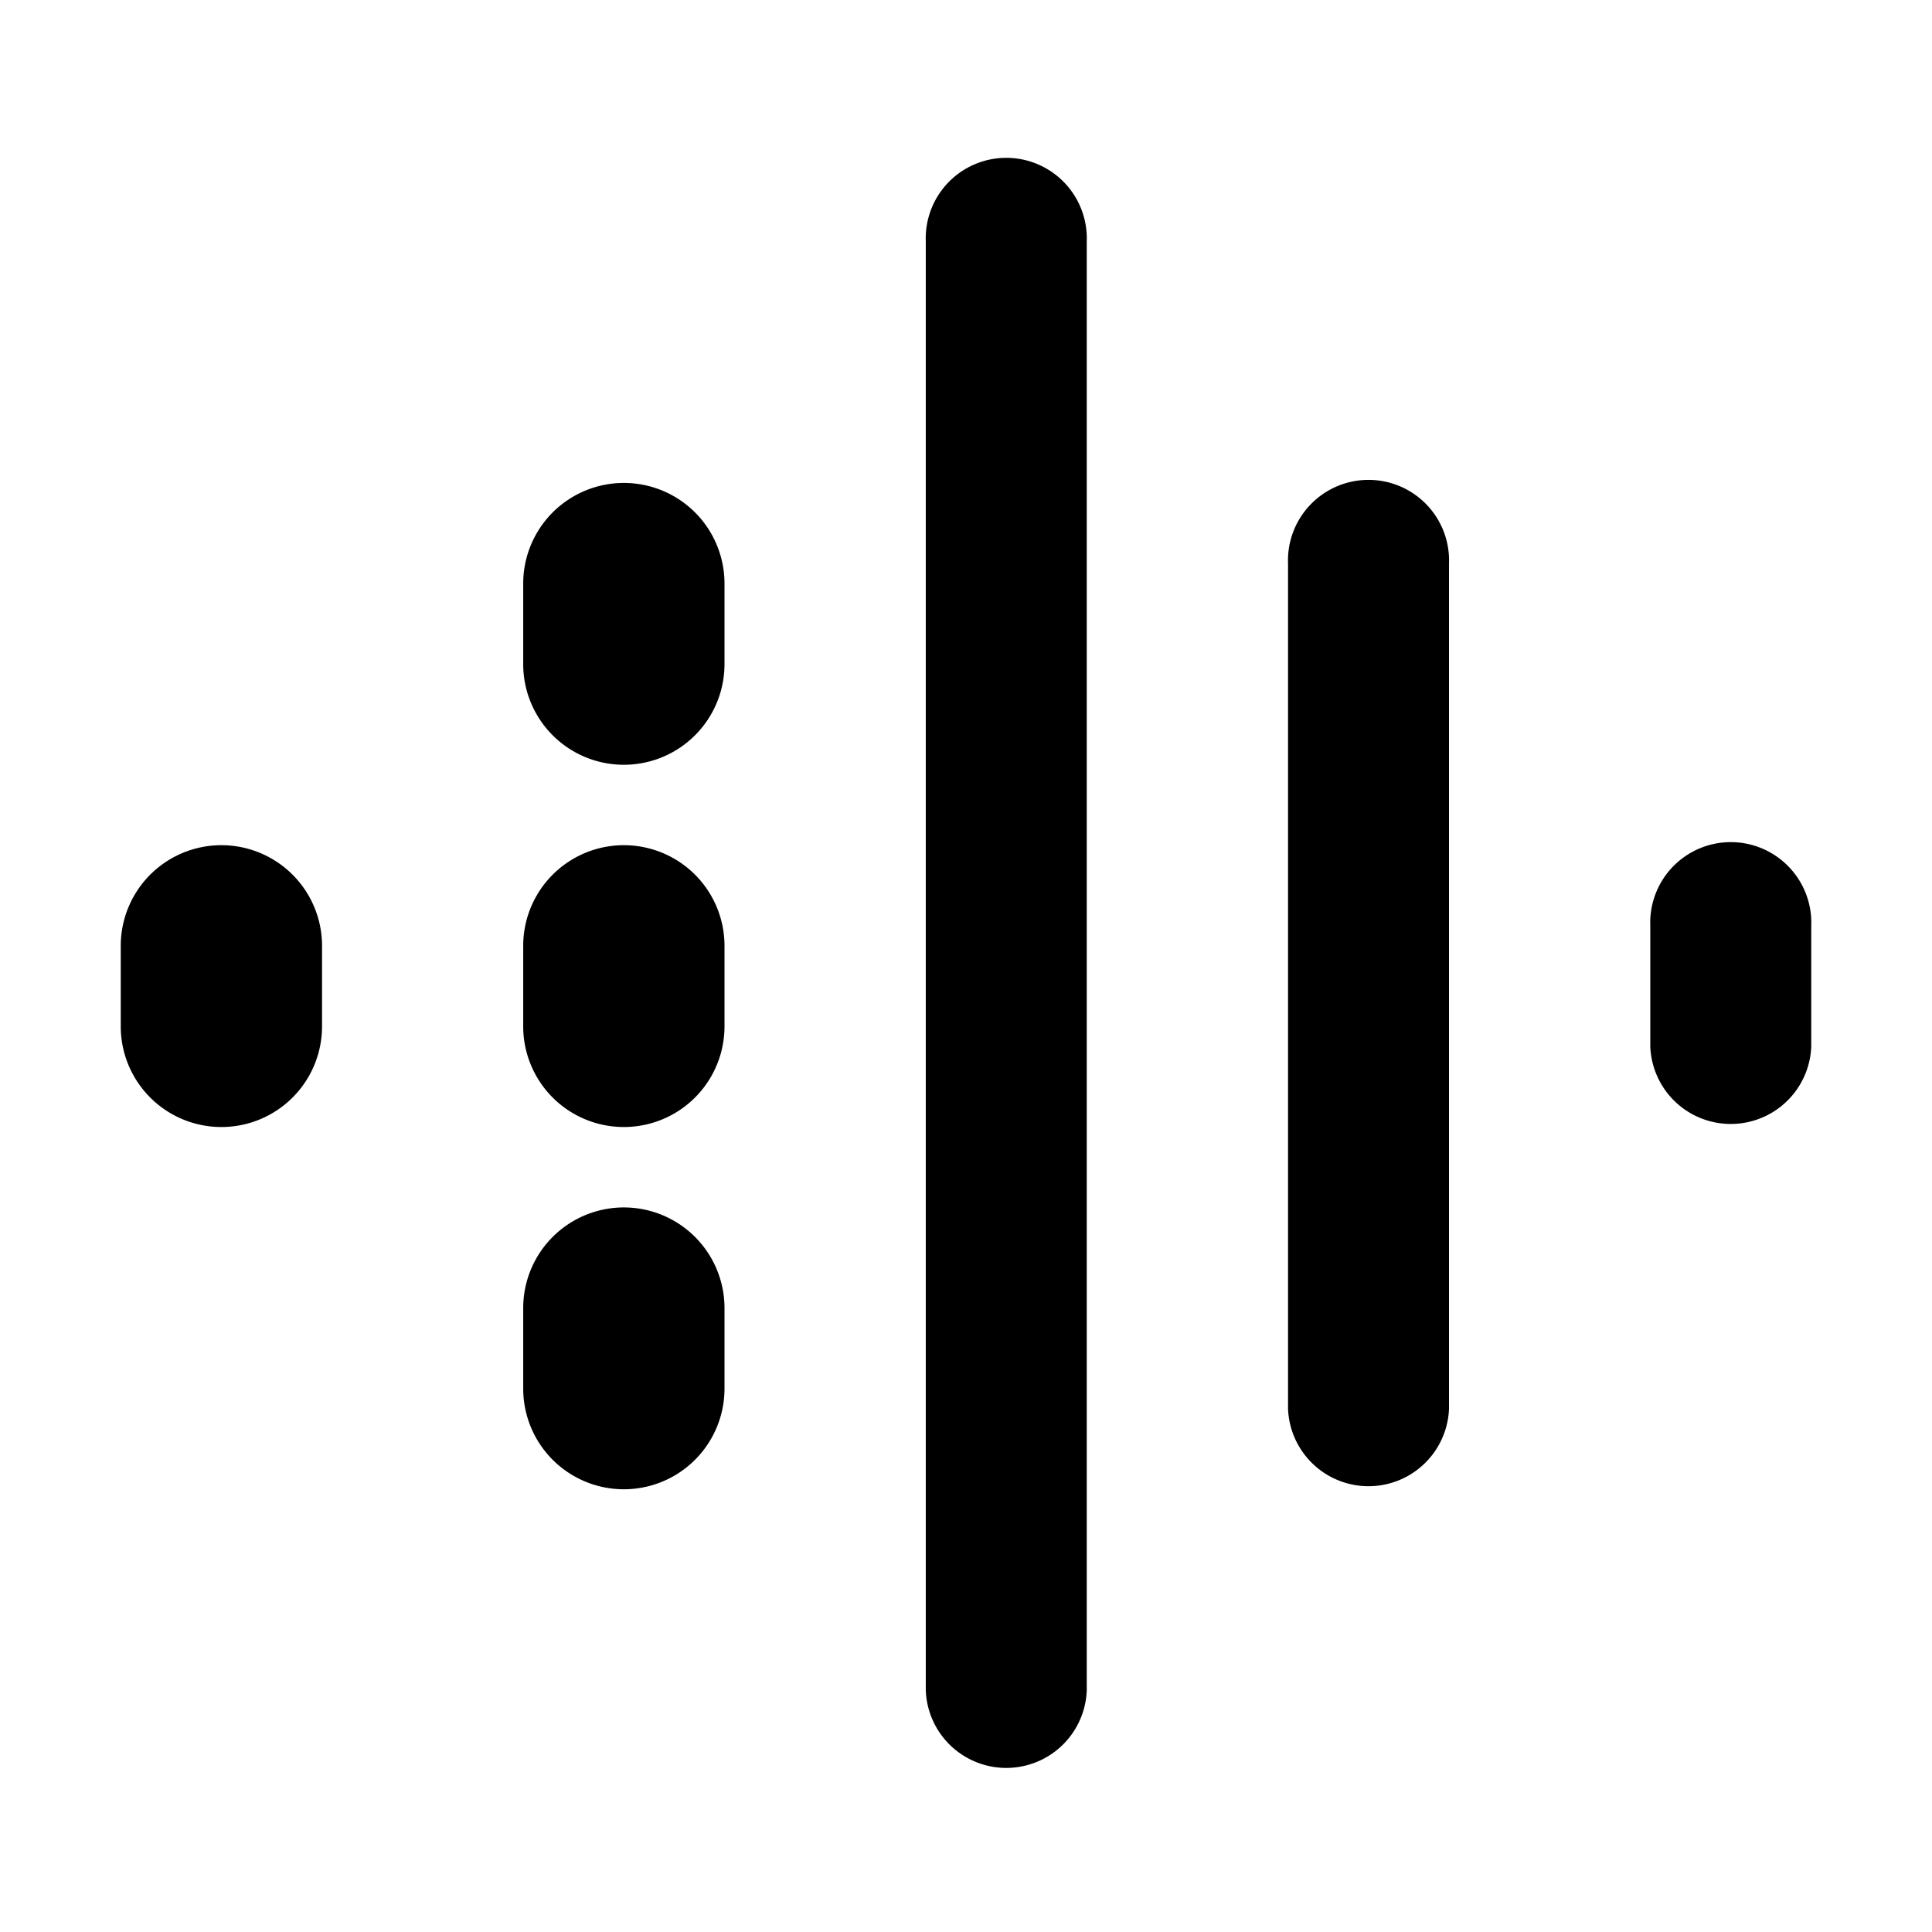 <?xml version="1.0" standalone="no"?><!DOCTYPE svg PUBLIC "-//W3C//DTD SVG 1.1//EN" "http://www.w3.org/Graphics/SVG/1.1/DTD/svg11.dtd"><svg t="1760711527424" class="icon" viewBox="0 0 1024 1024" version="1.1" xmlns="http://www.w3.org/2000/svg" p-id="2453" xmlns:xlink="http://www.w3.org/1999/xlink" width="128" height="128"><path d="M64 544v-42.688a53.312 53.312 0 1 1 106.688 0V544A53.312 53.312 0 0 1 64 544zM490.688 896V128A42.688 42.688 0 1 1 576 128v768a42.688 42.688 0 0 1-85.312 0z m192-149.312v-448a42.688 42.688 0 1 1 85.312 0v448a42.688 42.688 0 0 1-85.312 0z m192-192v-64a42.688 42.688 0 1 1 85.312 0v64a42.688 42.688 0 0 1-85.312 0zM277.312 352v-42.688a53.312 53.312 0 0 1 106.688 0V352a53.312 53.312 0 0 1-106.688 0z m0 192v-42.688a53.312 53.312 0 0 1 106.688 0V544a53.312 53.312 0 0 1-106.688 0z m0 192v-42.688a53.312 53.312 0 0 1 106.688 0v42.688a53.312 53.312 0 0 1-106.688 0z" p-id="2454"></path></svg>